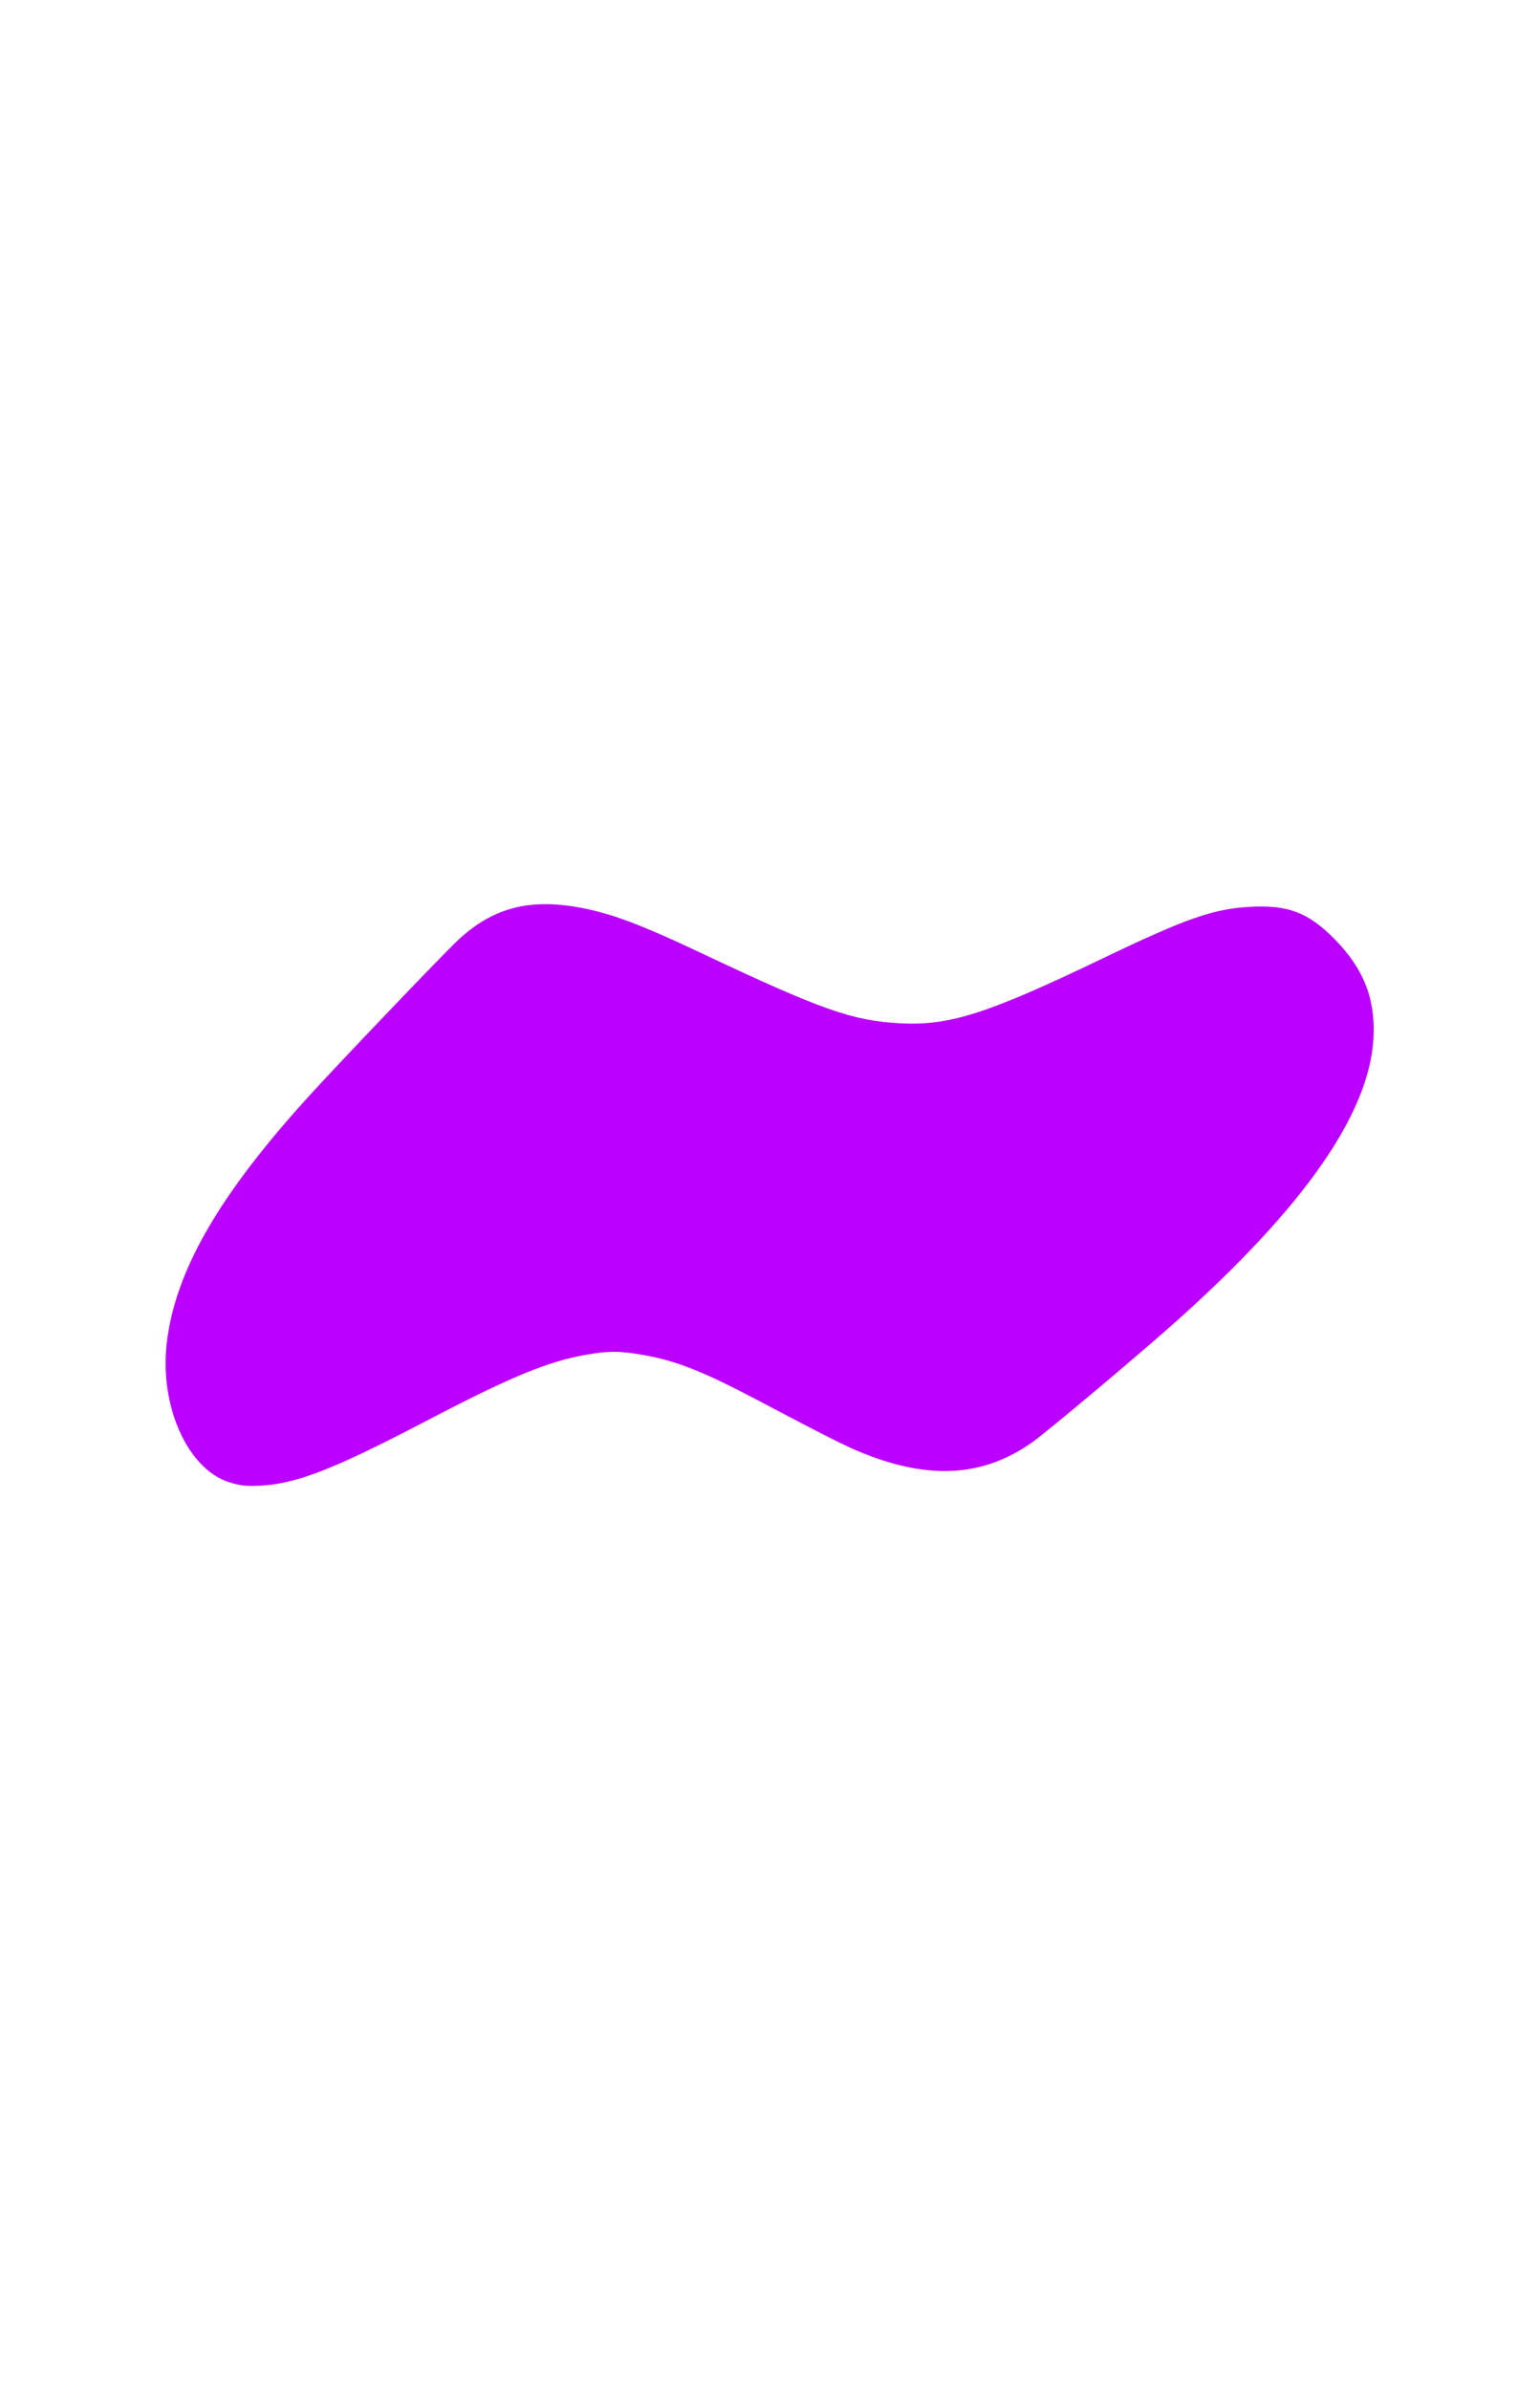 <svg width="145mm" height="225mm" viewBox="0 0 513.78 797.244" id="svg3343" version="1.1" xmlns:inkscape="http://www.inkscape.org/namespaces/inkscape" xmlns:sodipodi="http://sodipodi.sourceforge.net/DTD/sodipodi-0.dtd" xmlns="http://www.w3.org/2000/svg" xmlns:svg="http://www.w3.org/2000/svg" xmlns:rdf="http://www.w3.org/1999/02/22-rdf-syntax-ns#" xmlns:cc="http://creativecommons.org/ns#" xmlns:dc="http://purl.org/dc/elements/1.1/" xmlns:osb="http://www.openswatchbook.org/uri/2009/osb">
      <path style="opacity:1;fill:#bb00ff;fill-opacity:1;stroke:none;stroke-opacity:1;stroke-width:5;stroke-miterlimit:5.5;stroke-dasharray:none;fill-rule:evenodd" d="m 76.319,494.353 c -13.75,-4.499 -23.072,-25.301 -20.701,-46.192 2.741,-24.142 17.445,-49.642 47.858,-82.992 9.561,-10.484 38.988,-41.324 47.873,-50.172 11.804,-11.754 24.126,-15.438 41.438,-12.39 10.726,1.889 20.509,5.527 41.344,15.376 39.701,18.767 50.25,22.492 66.071,23.331 16.636,0.882 29.152,-3.124 67.857,-21.717 27.53,-13.225 36.731,-16.445 48.932,-17.125 12.717,-0.708 19.471,1.865 28.249,10.762 9.686,9.818 13.668,19.929 12.981,32.963 -1.33,25.229 -23.159,56.506 -66.256,94.928 -12.376,11.034 -42.464,36.298 -47.477,39.865 -16.208,11.535 -34.118,12.726 -56.465,3.755 -5.933,-2.382 -11.03,-4.944 -35.682,-17.937 -17.878,-9.423 -26.881,-12.963 -37.814,-14.87 -7.85,-1.369 -11.473,-1.378 -19.052,-0.047 -12.832,2.253 -25.065,7.325 -53.512,22.189 -30.471,15.921 -43.026,20.822 -54.974,21.456 -4.867,0.258 -6.983,0.024 -10.669,-1.182 z"/>
    </svg>